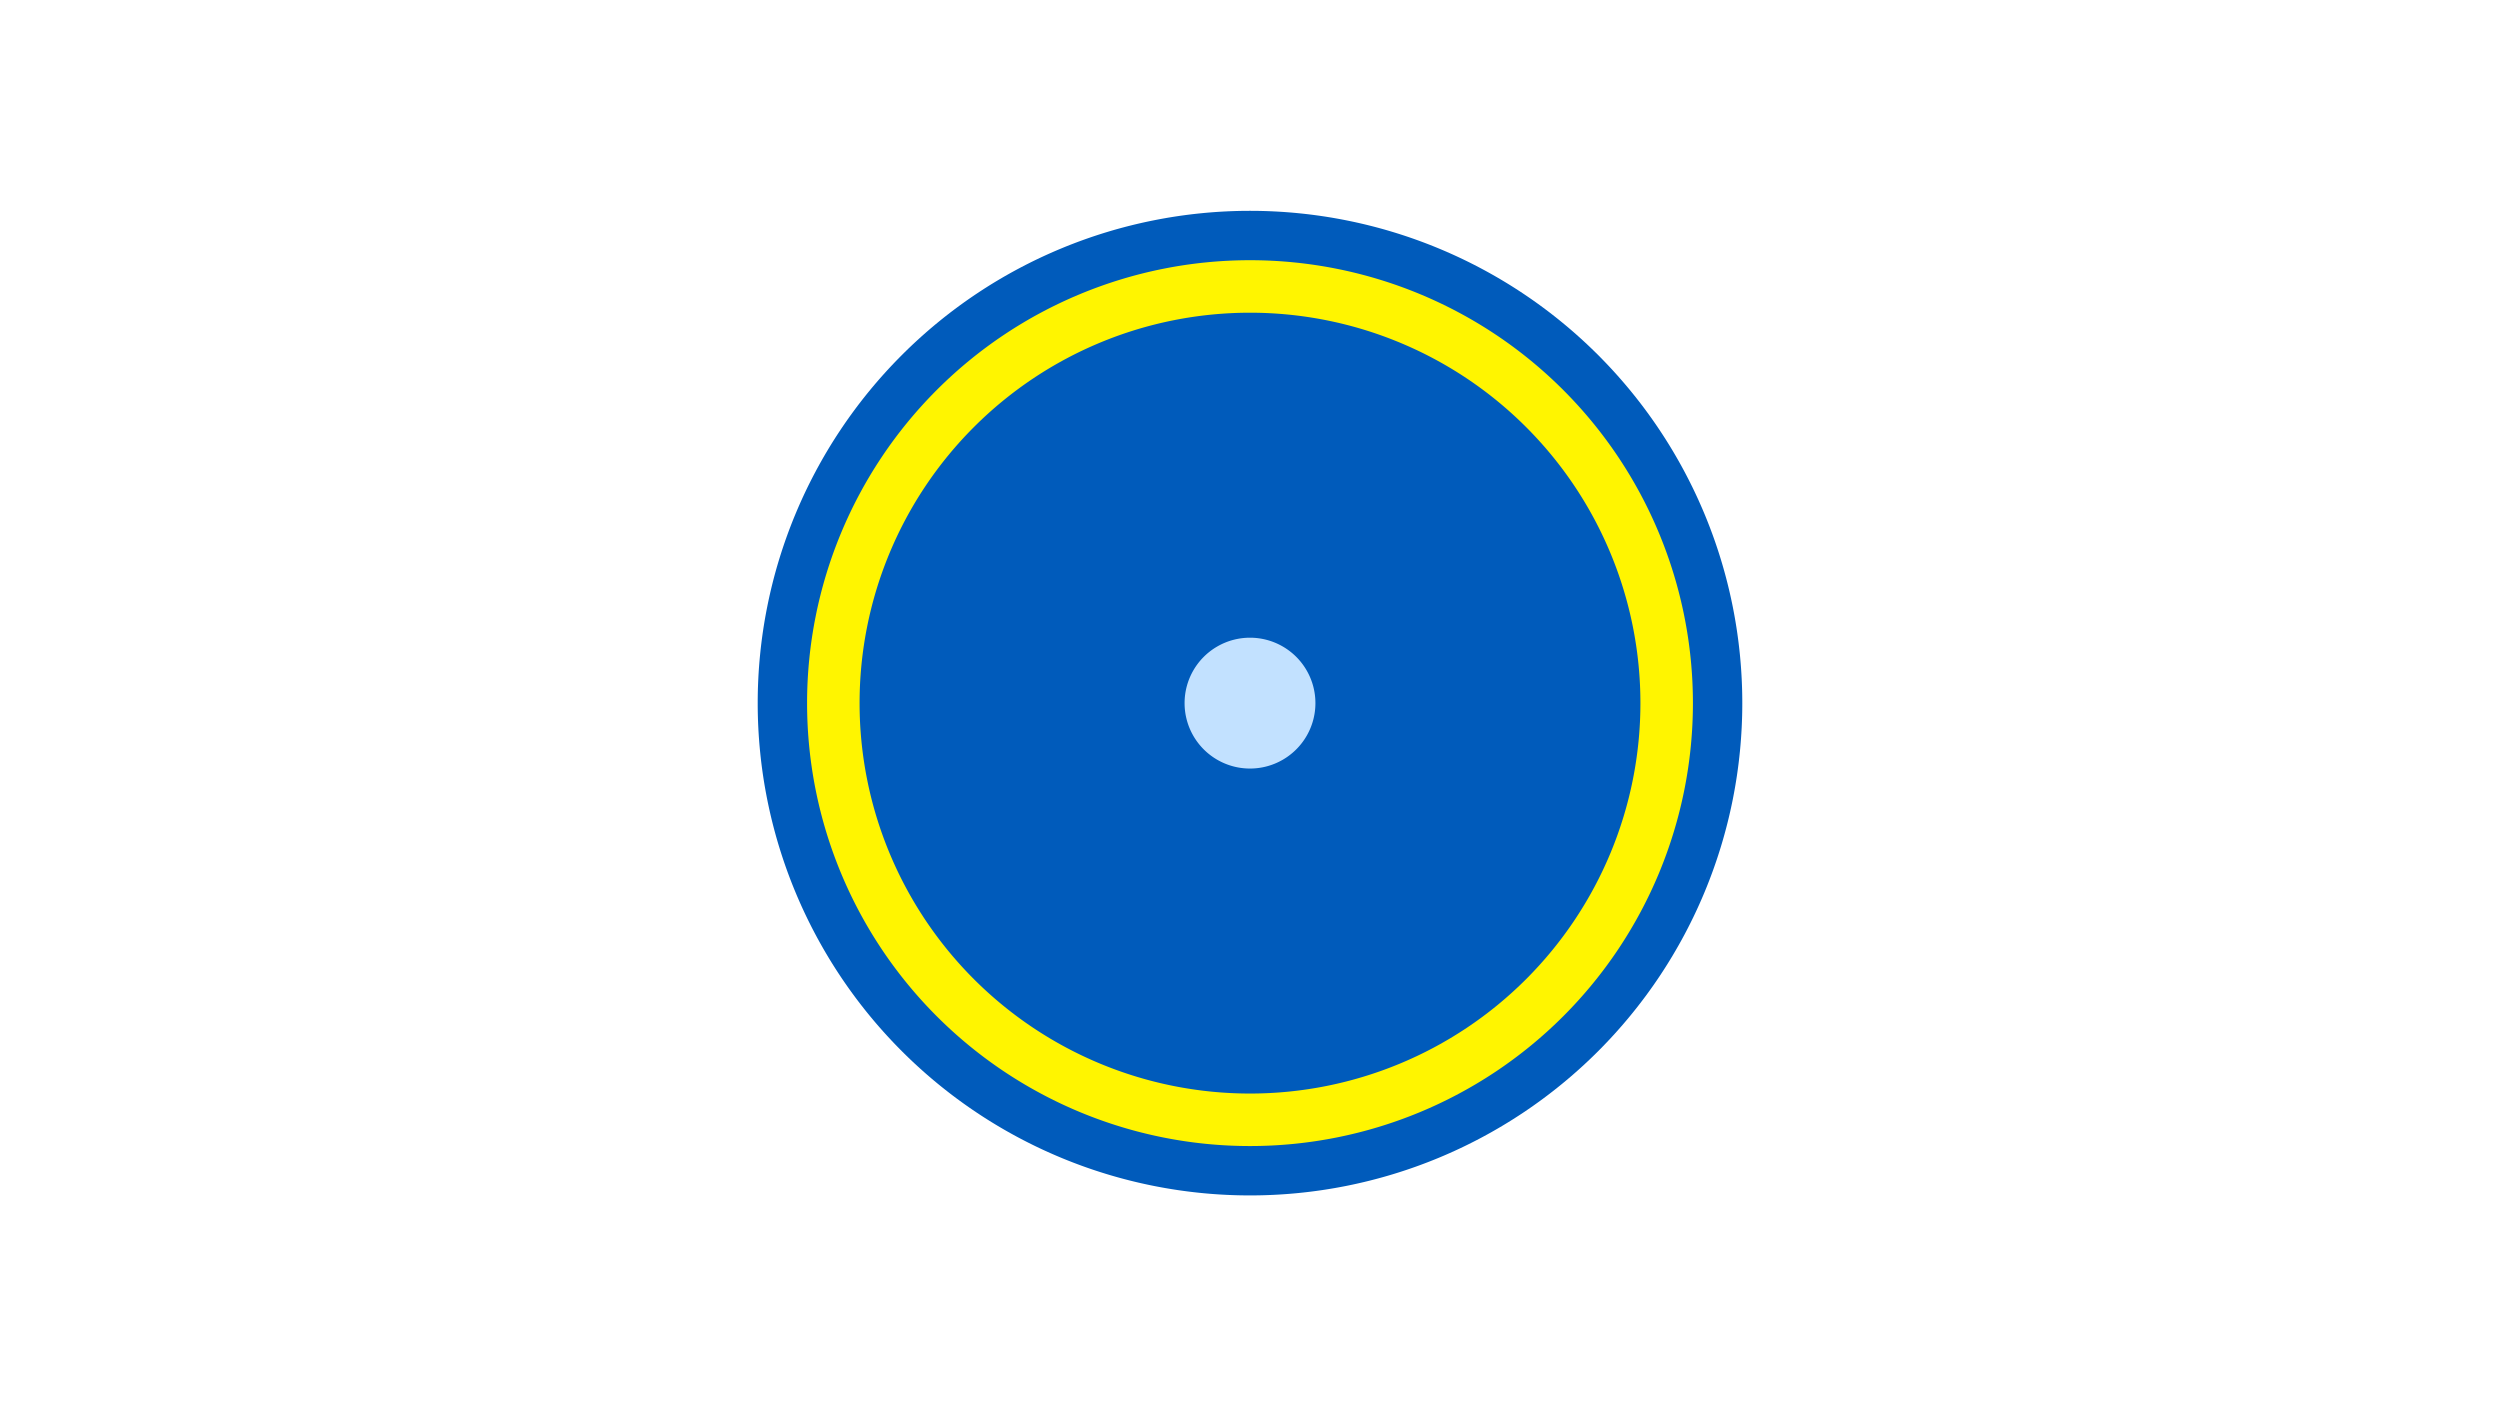 <svg width="1200" height="675" viewBox="-500 -500 1200 675" xmlns="http://www.w3.org/2000/svg"><title>19143-9974566339</title><path d="M-500-500h1200v675h-1200z" fill="#fff"/><path d="M336.3-162.5a236.3 236.3 0 1 1-472.6 0 236.3 236.3 0 1 1 472.6 0z" fill="#005bbb"/><path d="M312.6-162.5a212.6 212.6 0 1 1-425.2 0 212.6 212.6 0 1 1 425.2 0z m-400 0a187.4 187.4 0 1 0 374.8 0 187.4 187.4 0 1 0-374.8 0z" fill="#fff500"/><path d="M131.4-162.5a31.4 31.4 0 1 1-62.8 0 31.4 31.4 0 1 1 62.8 0z" fill="#c2e1ff"/></svg>